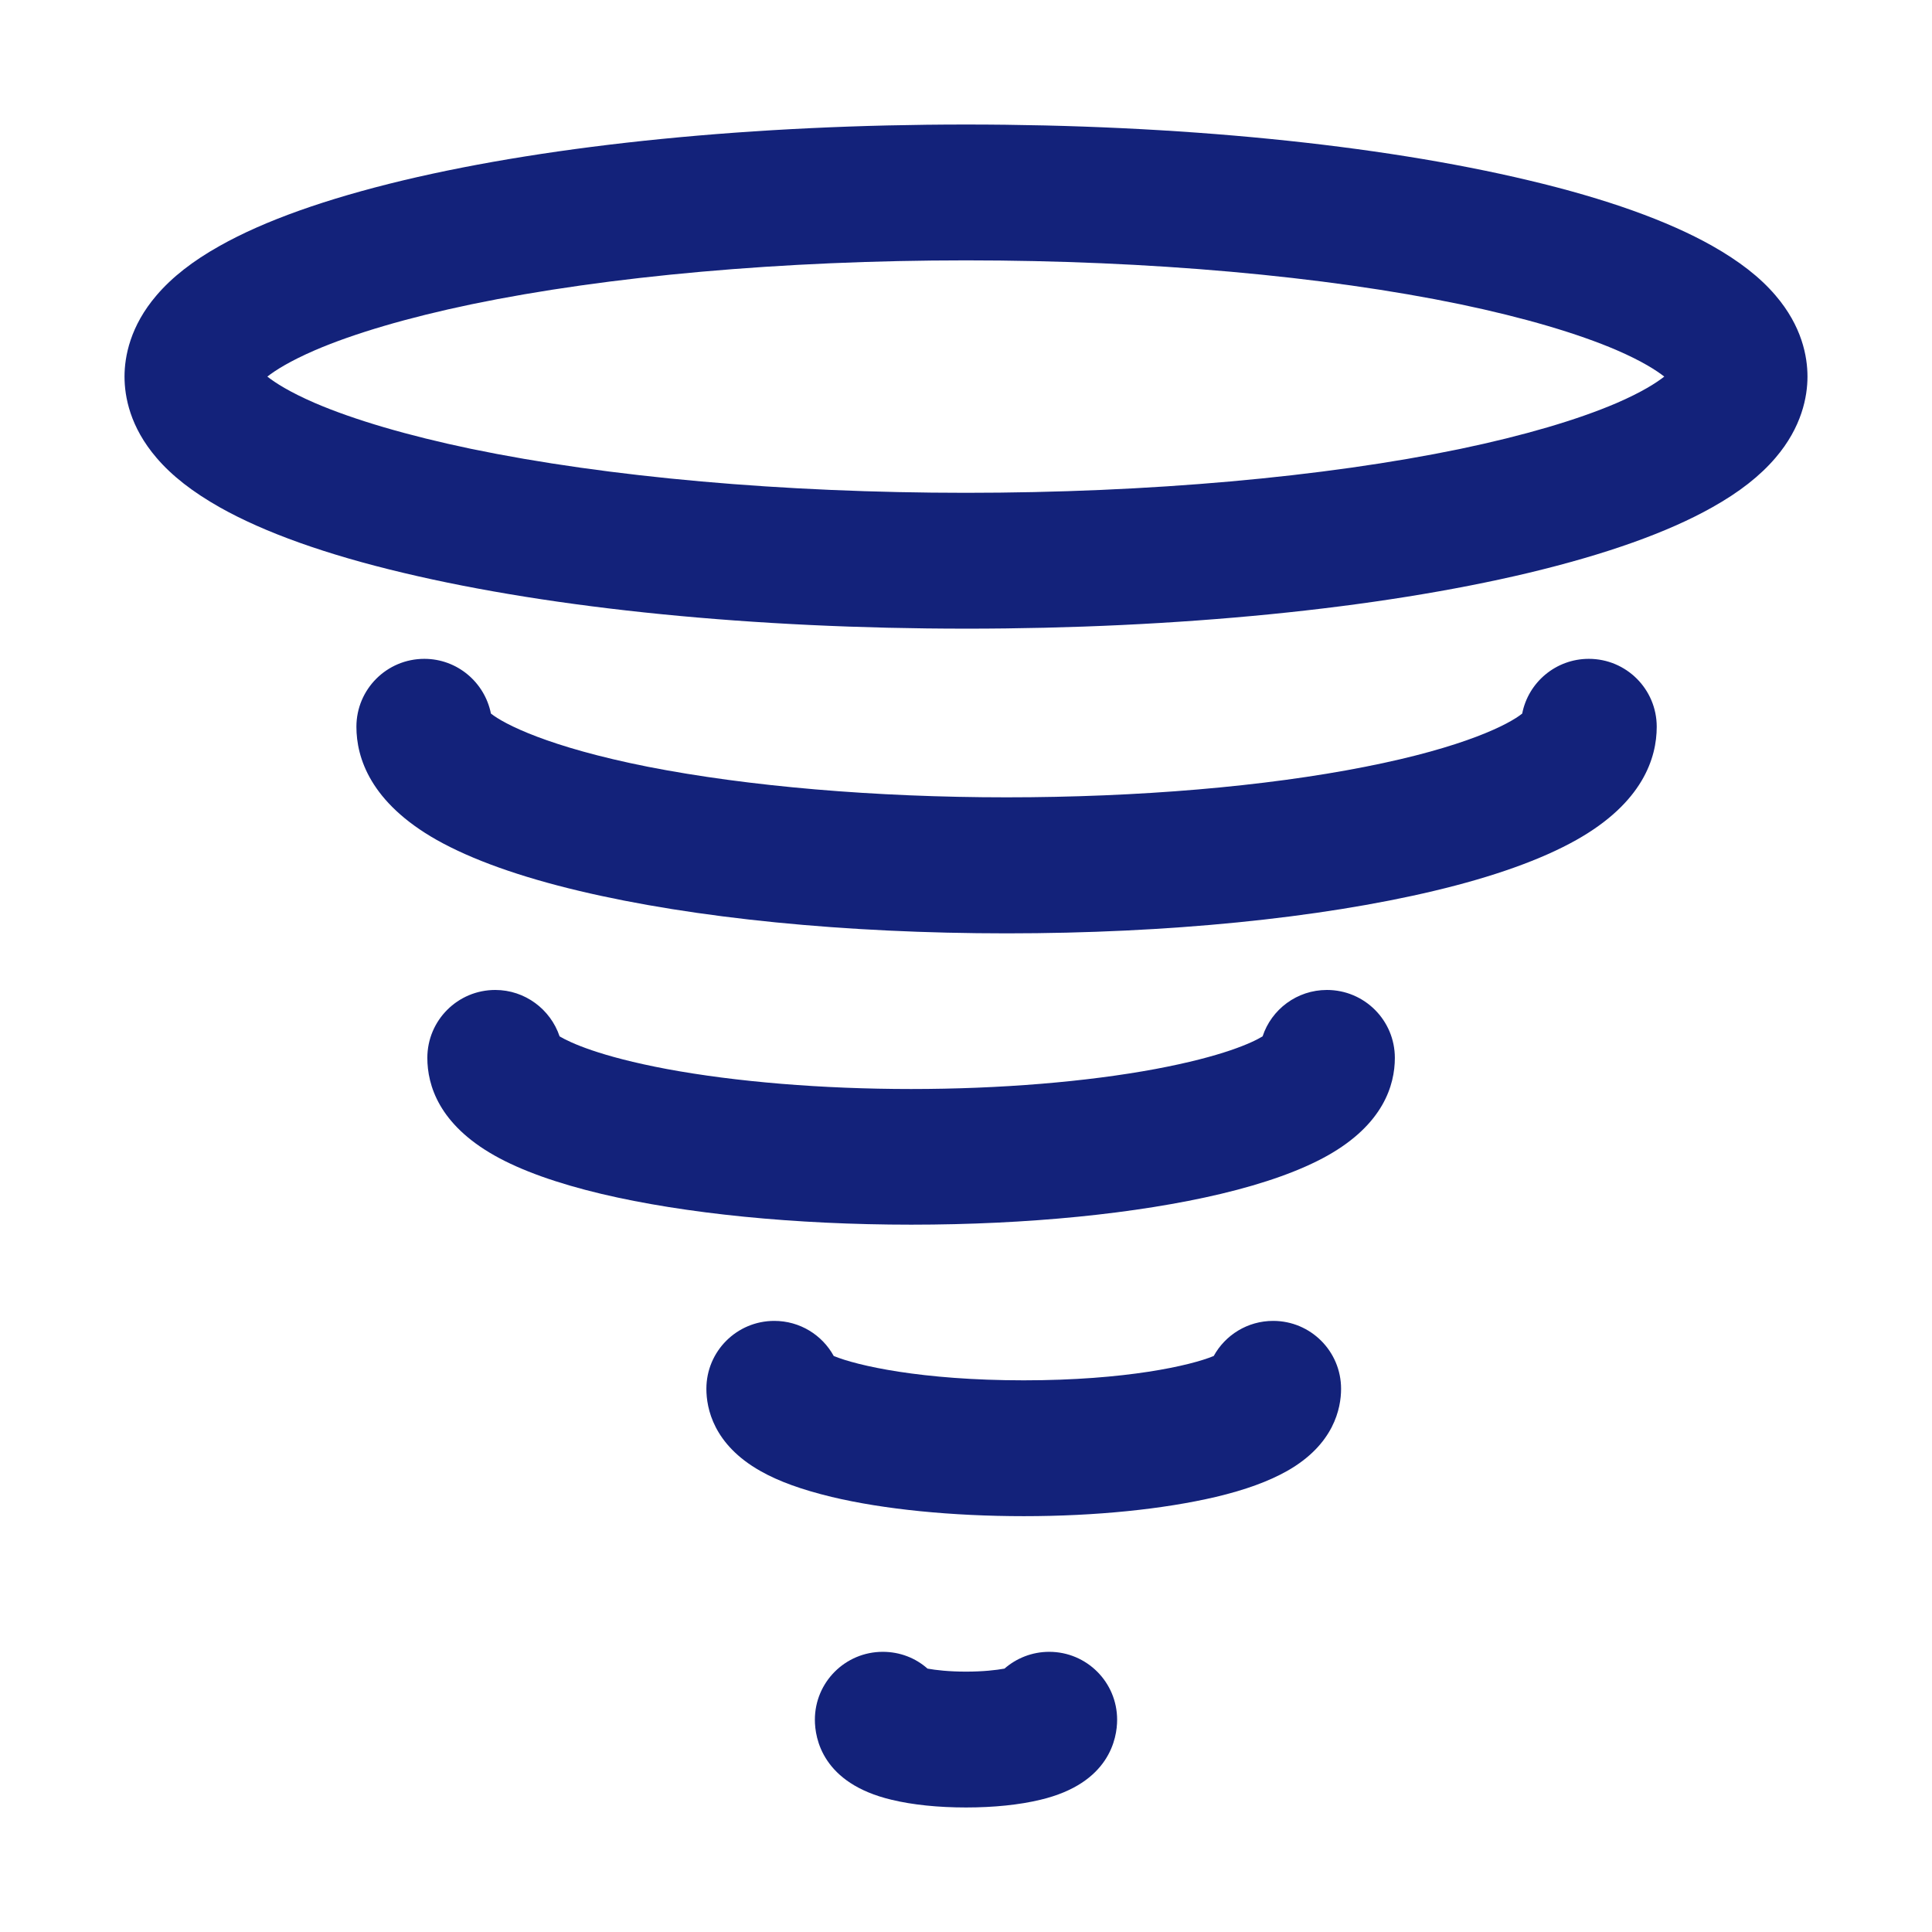 <?xml version="1.0" standalone="no"?><!DOCTYPE svg PUBLIC "-//W3C//DTD SVG 1.1//EN" "http://www.w3.org/Graphics/SVG/1.1/DTD/svg11.dtd"><svg t="1544669110081" class="icon" style="" viewBox="0 0 1024 1024" version="1.1" xmlns="http://www.w3.org/2000/svg" p-id="7725" xmlns:xlink="http://www.w3.org/1999/xlink" width="200" height="200"><defs><style type="text/css"></style></defs><path d="M512 333.2c-112.2 0-218.2-10.5-298.3-29.6-40.9-9.7-73.6-21.4-97.2-34.7-14.3-8.1-25.3-16.6-33.5-26.2-14.1-16.4-17-32.5-17-43.1s3-26.8 17-43.1c8.2-9.6 19.2-18.2 33.5-26.2 23.6-13.3 56.3-24.9 97.2-34.7C293.8 76.5 399.8 66 512 66s218.2 10.5 298.3 29.6c40.9 9.7 73.6 21.4 97.2 34.7 14.3 8.1 25.3 16.6 33.5 26.2 14.1 16.4 17 32.5 17 43.1s-3 26.8-17 43.1c-8.2 9.6-19.2 18.2-33.5 26.2-23.6 13.3-56.3 24.9-97.2 34.7-80.1 19.1-186.1 29.6-298.3 29.6zM141.7 199.6c4.2 3.3 11.8 8.2 25.2 14 20.7 8.9 49.3 17.3 82.8 24.3 72.3 15 165.4 23.3 262.2 23.3s189.9-8.3 262.2-23.3c33.5-7 62.1-15.4 82.8-24.3 13.4-5.8 21-10.7 25.2-14-4.2-3.3-11.8-8.2-25.2-14-20.7-8.9-49.3-17.3-82.8-24.3-72.2-15-165.3-23.3-262.1-23.3s-189.9 8.3-262.2 23.3c-33.5 7-62.1 15.4-82.8 24.3-13.4 5.8-21.1 10.7-25.3 14zM760 472.2c31.6-7.5 57-16.6 75.5-27 35.2-19.8 42.6-43.5 42.6-60 0-19.9-16.1-36-36-36-17.5 0-32.1 12.5-35.3 29-6.9 5.6-30.3 17.8-83.2 28.2-53 10.5-120.5 16.2-190.1 16.2s-137.1-5.8-190.1-16.2c-52.9-10.5-76.3-22.7-83.2-28.2-3.3-16.5-17.8-29-35.3-29-19.9 0-36 16.1-36 36 0 16.4 7.4 40.1 42.6 60 18.5 10.4 43.9 19.5 75.5 27 60.9 14.5 141.4 22.5 226.6 22.5s165.5-8 226.4-22.5zM647 632.8c23.5-5.6 42.5-12.4 56.6-20.3 29.5-16.6 35.7-37.3 35.7-51.8 0-19.9-16.1-36-36-36-15.9 0-29.4 10.3-34.1 24.6-5.6 3.4-21.1 10.6-56.8 17.3-36.5 6.8-82.4 10.6-129.5 10.6s-93-3.8-129.5-10.6c-35.7-6.7-51.2-14-56.8-17.3-4.8-14.3-18.3-24.6-34.1-24.6-19.9 0-36 16.1-36 36 0 14.5 6.2 35.2 35.7 51.8 14 7.9 33.1 14.7 56.6 20.3 44.3 10.5 102.6 16.3 164.2 16.3s119.7-5.8 164-16.3z m-2.6 160.6c15.6-3.7 27.9-8.2 37.7-13.7 25-14.1 28.7-33.4 28.7-43.6 0-19.9-16.1-36-36-36-13.6 0-25.4 7.5-31.5 18.6-12.3 5.1-46.6 12.9-100.7 12.9s-88.4-7.8-100.7-12.9c-6.1-11.1-17.9-18.6-31.5-18.6-19.9 0-36 16.1-36 36 0 10.3 3.7 29.5 28.7 43.6 9.7 5.5 22 9.9 37.7 13.7 27.6 6.6 63.8 10.2 101.9 10.2s74-3.7 101.7-10.2z m-92.9 160.5c36.6-8.7 40.6-32.6 40.6-42.4 0-19.9-16.1-36-36-36-9.1 0-17.4 3.4-23.7 8.9-4.4 0.8-11.4 1.6-20.4 1.6s-16-0.8-20.4-1.6c-6.3-5.6-14.6-8.9-23.7-8.9-19.9 0-36 16.1-36 36 0 9.9 4 33.7 40.6 42.4 11.1 2.7 24.8 4.1 39.5 4.1s28.4-1.4 39.5-4.1z" p-id="7726" fill="#13227a"></path></svg>